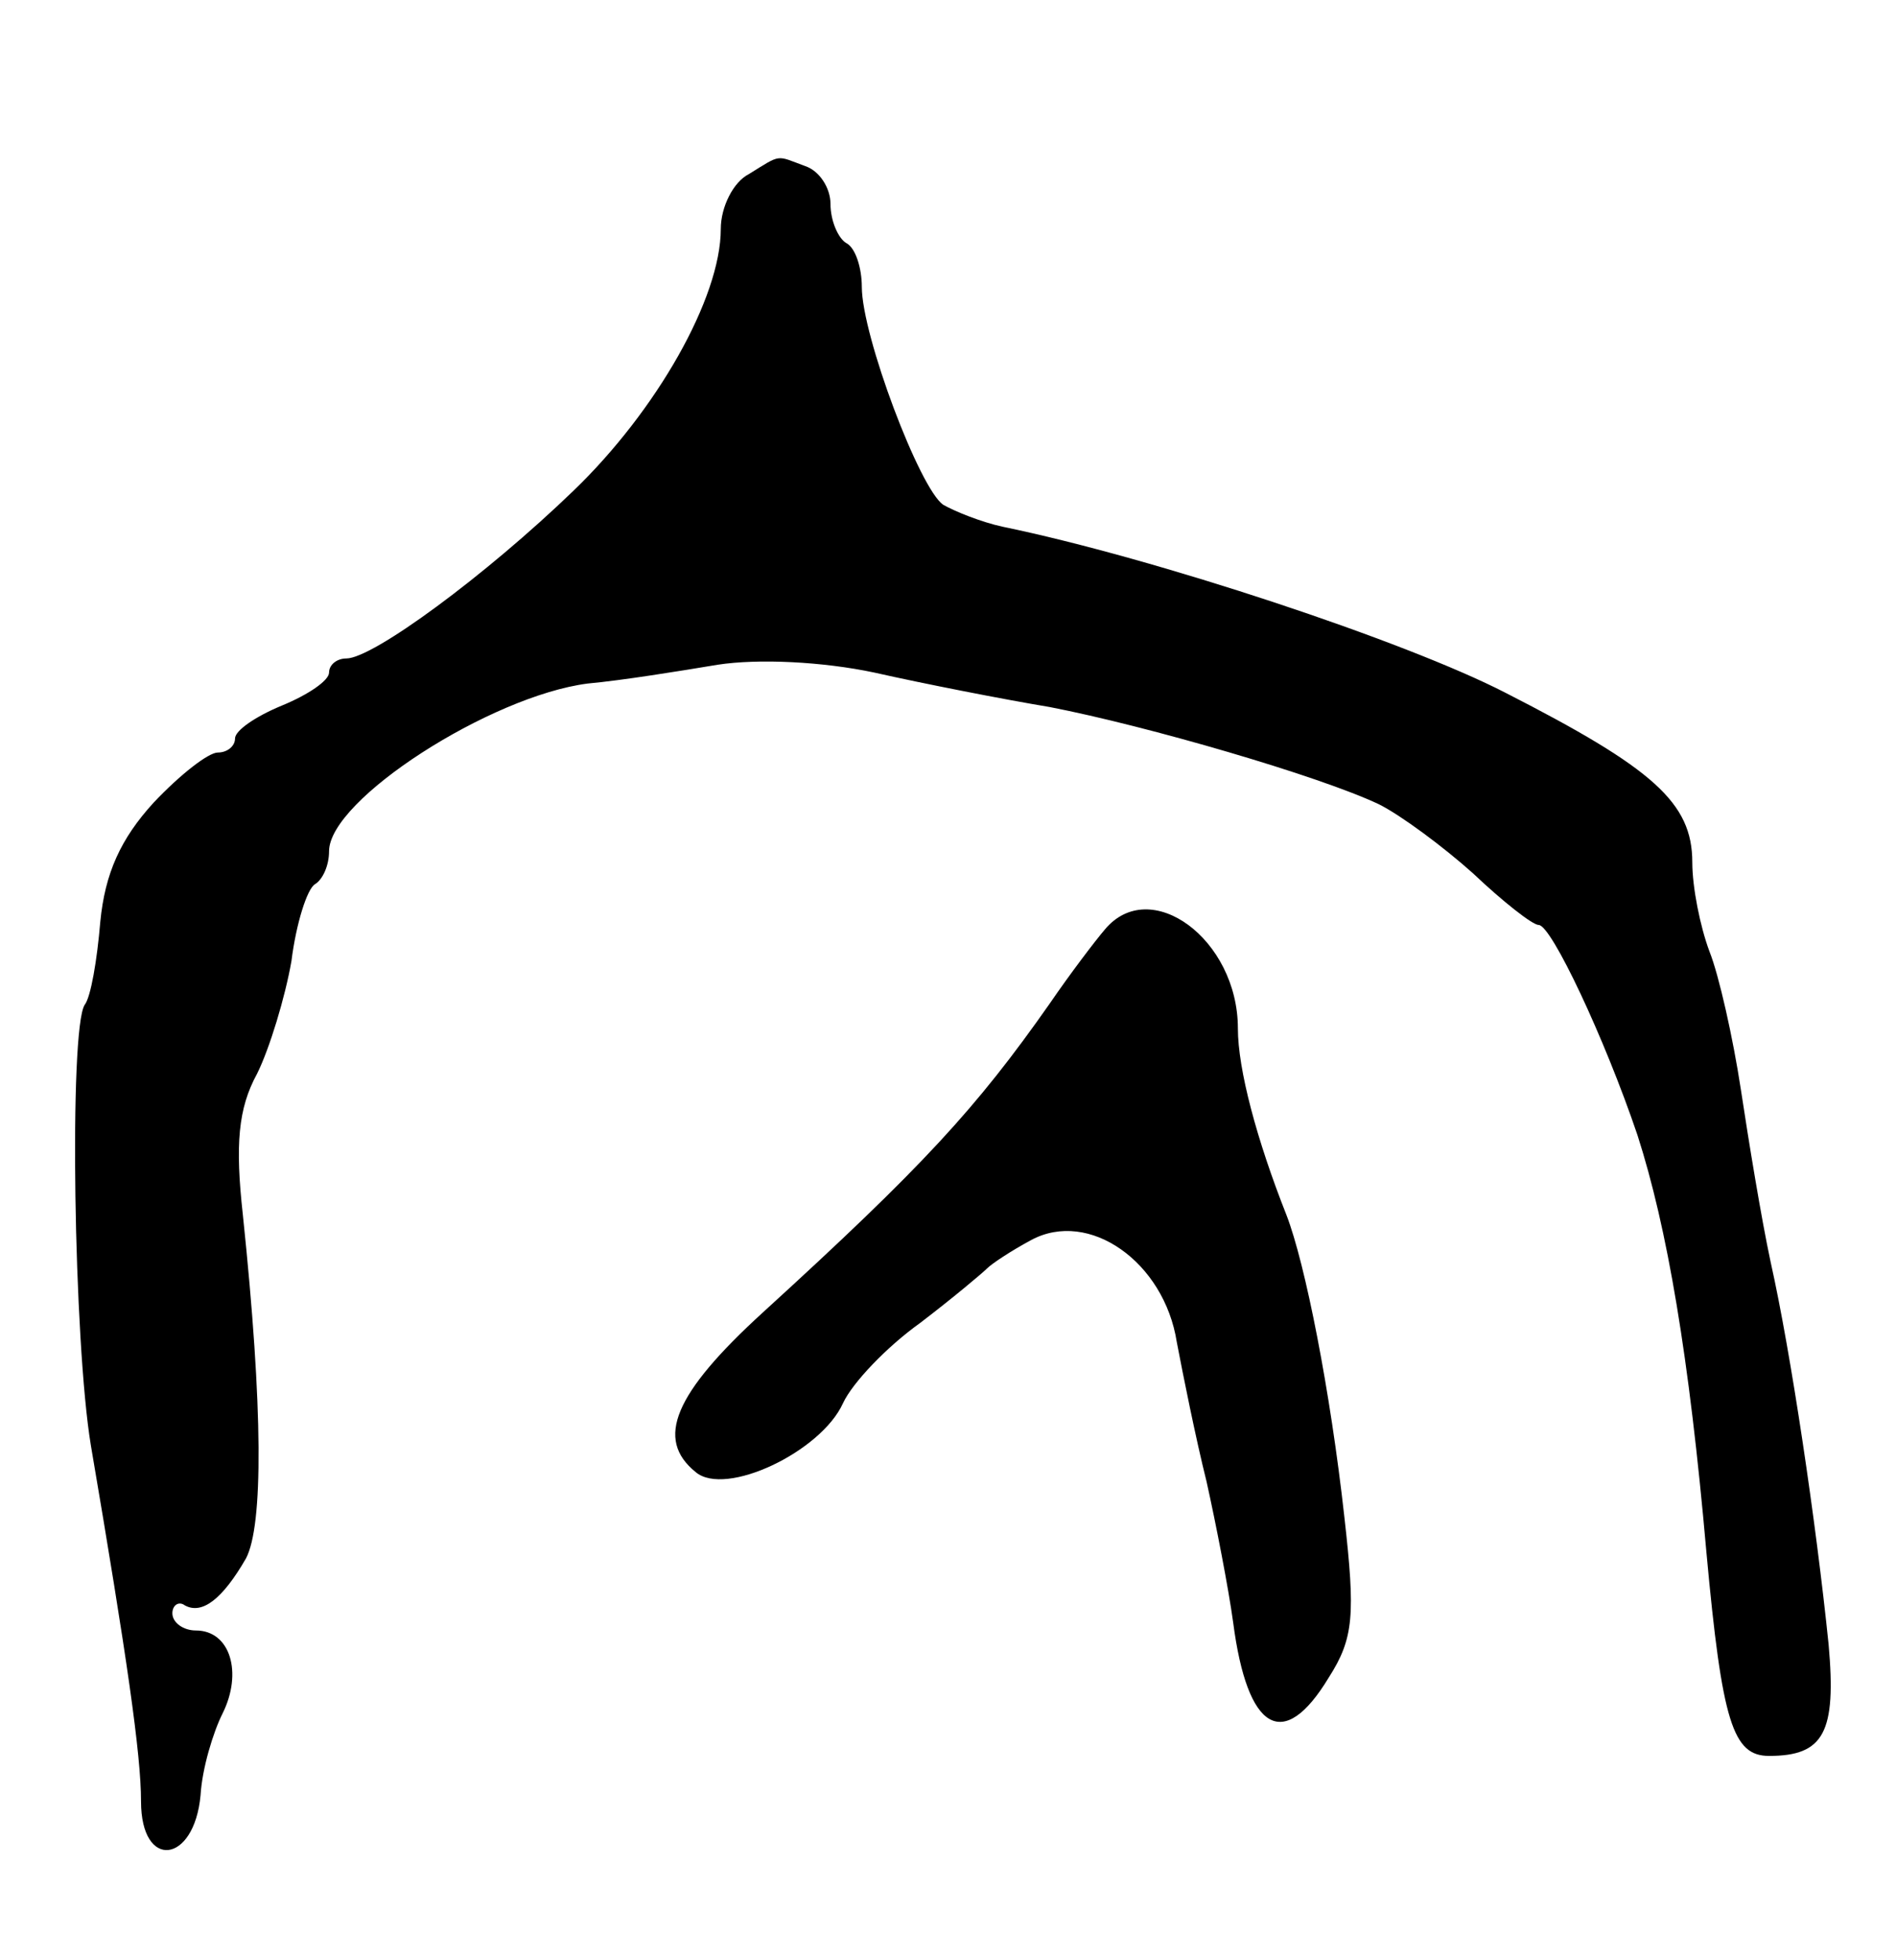 <svg version="1.0" xmlns="http://www.w3.org/2000/svg"
 width="121pt" height="125pt" viewBox="0 0 121 125"
 preserveAspectRatio="xMidYMid meet">
<g transform="translate(0,125) scale(0.1,-0.1)"
fill="#000000" stroke="none">
<path d="M478 1139 c-10 -5 -18 -21 -18 -35 0 -44 -41 -116 -94 -167 -56 -54
-128 -107 -145 -107 -6 0 -11 -4 -11 -9 0 -5 -13 -14 -30 -21 -17 -7 -30 -16
-30 -21 0 -5 -5 -9 -11 -9 -6 0 -24 -14 -41 -32 -21 -23 -31 -45 -34 -76 -2
-24 -6 -48 -10 -53 -10 -16 -7 -215 4 -281 23 -135 32 -197 32 -227 0 -44 34
-40 38 4 1 17 8 40 14 52 13 26 5 53 -17 53 -8 0 -15 5 -15 11 0 5 4 8 8 5 11
-6 24 4 39 30 11 21 11 95 -2 219 -5 45 -3 68 9 90 8 16 18 49 22 72 3 24 10
46 15 49 5 3 9 12 9 21 0 33 103 99 165 107 22 2 59 8 83 12 26 4 67 2 100 -5
31 -7 82 -17 112 -22 62 -12 172 -44 210 -62 14 -7 41 -27 60 -44 19 -18 38
-33 42 -33 8 0 42 -72 63 -134 19 -59 33 -141 44 -266 10 -109 17 -130 40
-130 35 0 43 15 38 71 -8 78 -24 186 -37 244 -6 28 -14 77 -19 110 -5 33 -14
73 -20 88 -6 16 -11 41 -11 57 0 38 -25 60 -119 108 -64 33 -224 86 -321 106
-14 3 -31 10 -38 14 -15 10 -52 108 -52 139 0 12 -4 25 -10 28 -5 3 -10 14
-10 25 0 10 -7 21 -16 24 -19 7 -15 8 -36 -5z"/>
<path d="M705 657 c-6 -7 -22 -28 -35 -47 -47 -67 -81 -104 -183 -197 -57 -52
-69 -81 -43 -102 19 -16 80 13 94 44 6 13 28 36 49 51 21 16 40 32 43 35 3 3
15 11 28 18 37 20 85 -14 93 -65 4 -21 12 -61 19 -89 6 -27 14 -68 17 -90 9
-69 32 -83 61 -35 16 25 17 40 10 102 -9 81 -25 162 -37 193 -19 48 -31 93
-31 119 0 57 -56 98 -85 63z"/>
</g>
</svg>

